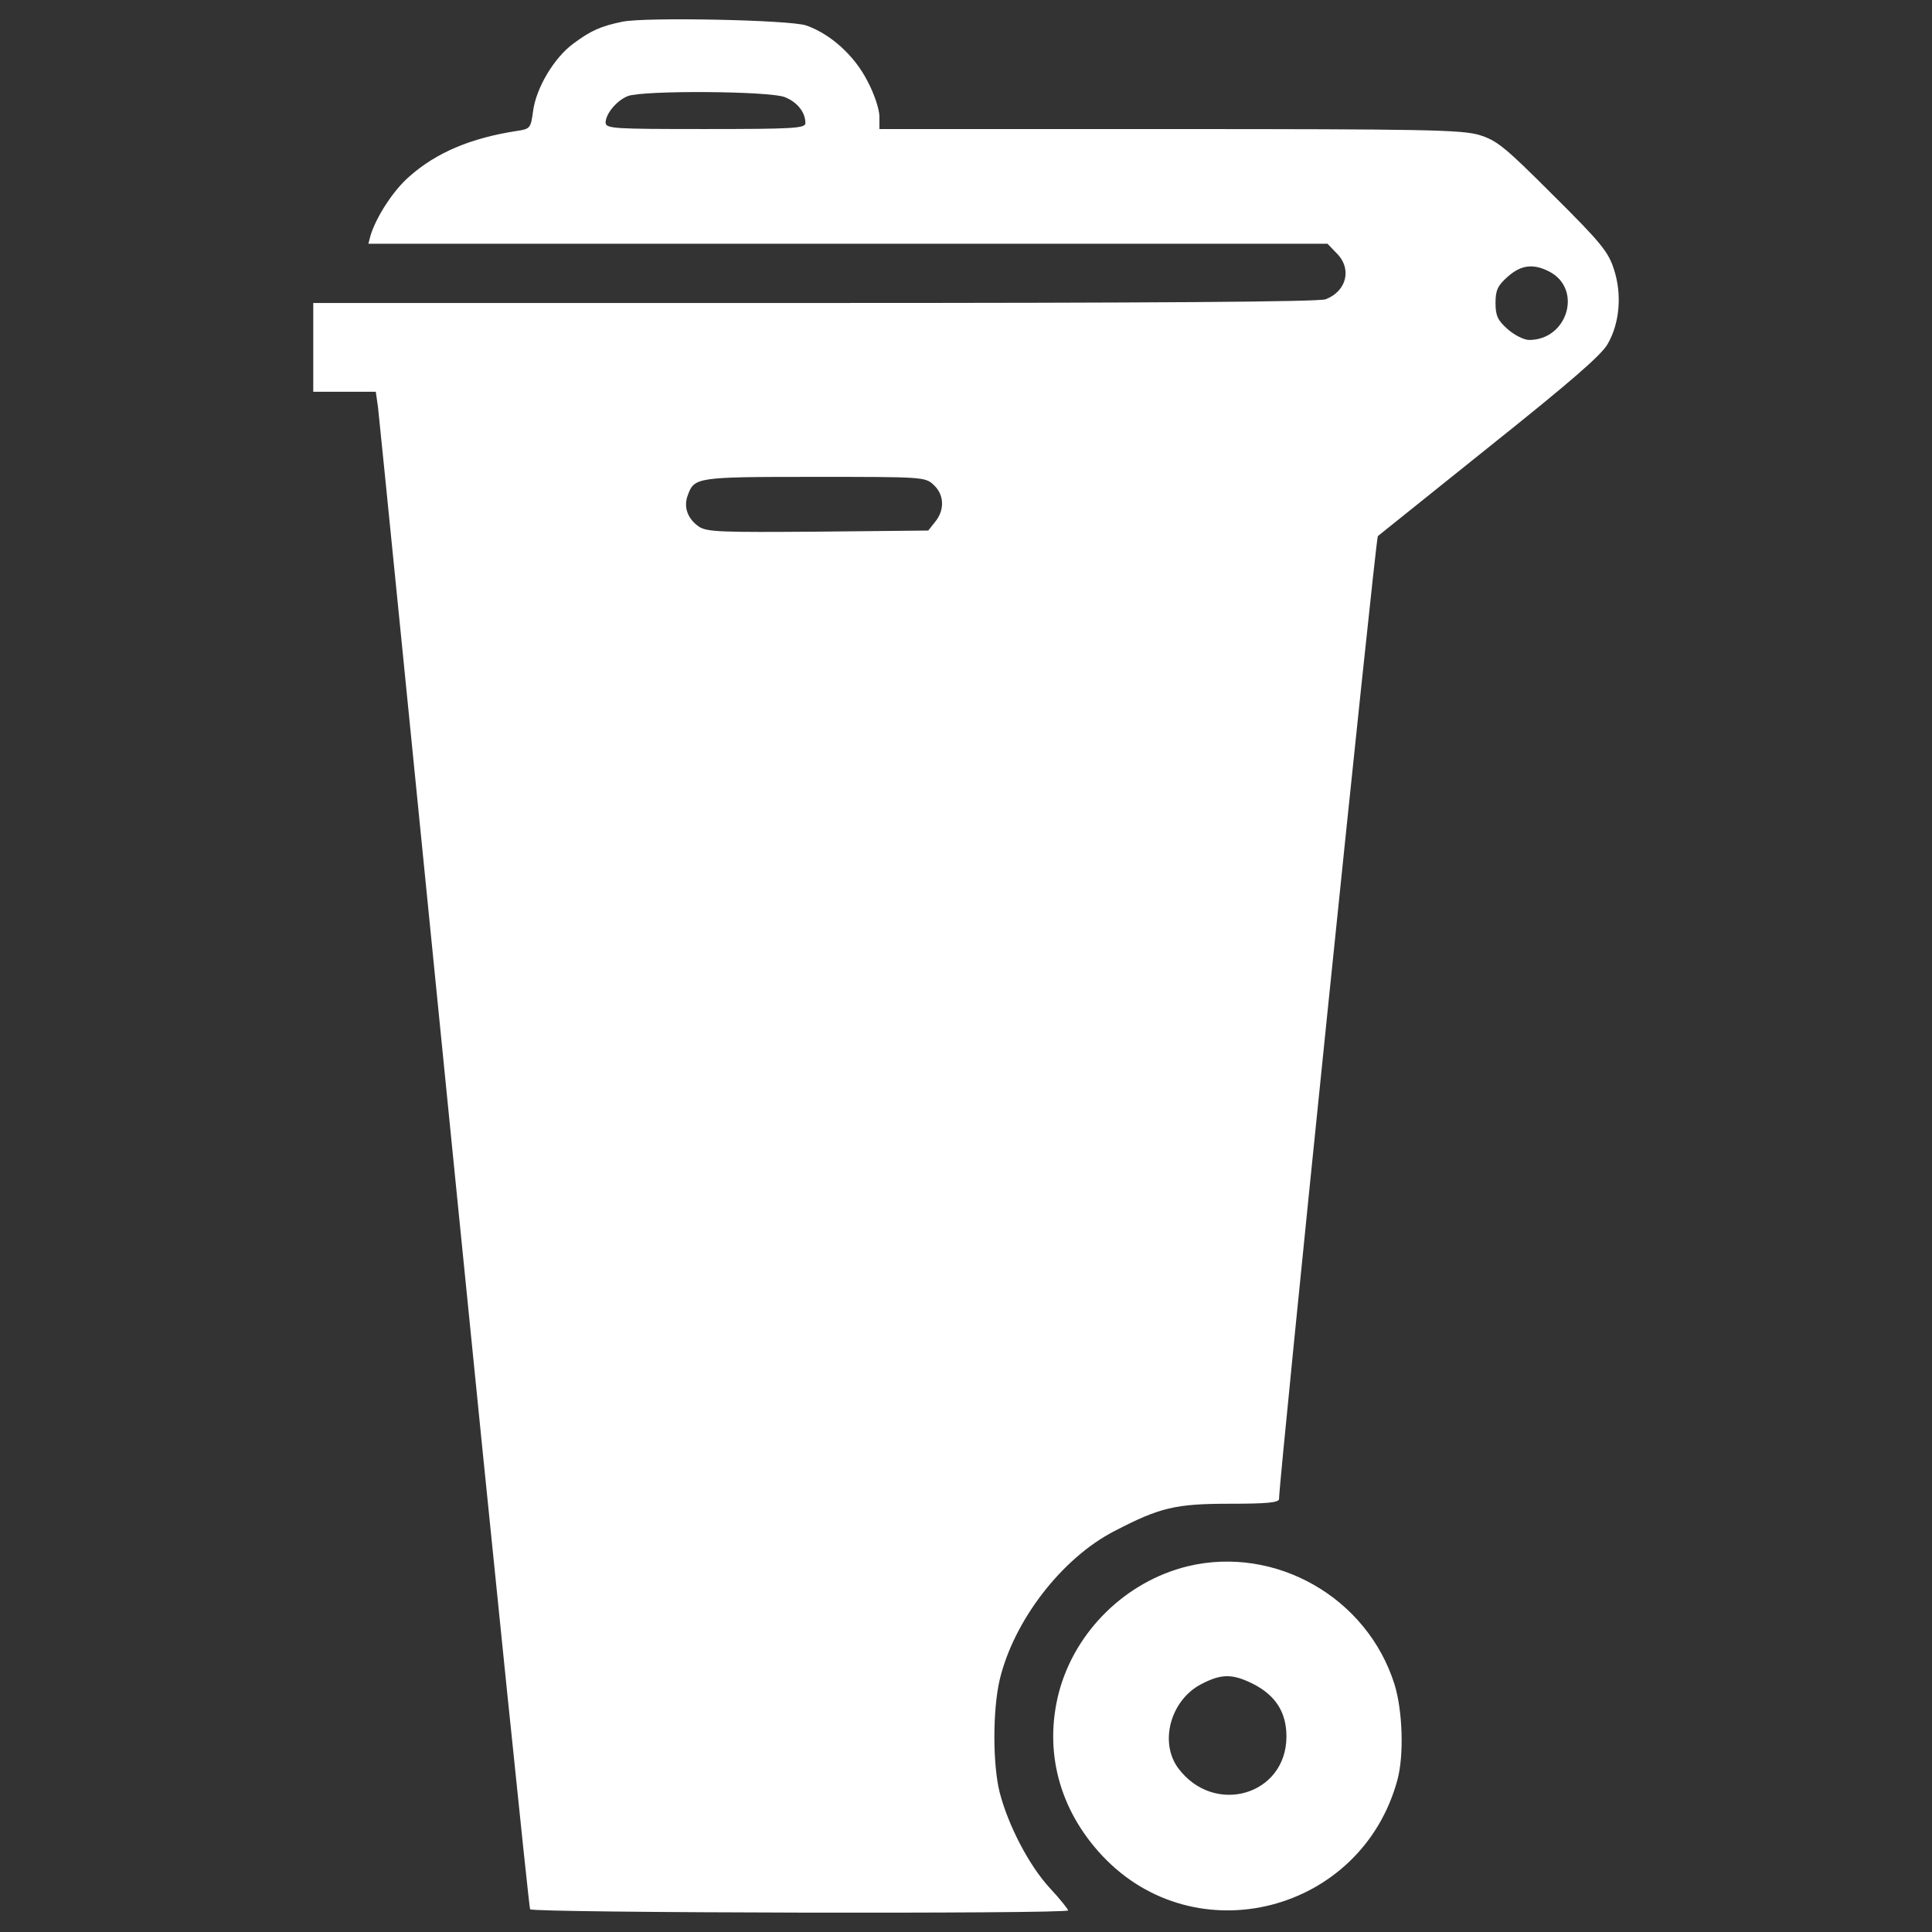 <?xml version="1.0" encoding="utf-8"?>
<!-- Generator: Adobe Illustrator 25.4.1, SVG Export Plug-In . SVG Version: 6.00 Build 0)  -->
<svg version="1.1" id="Layer_1" xmlns="http://www.w3.org/2000/svg" xmlns:xlink="http://www.w3.org/1999/xlink" x="0px" y="0px"
	 viewBox="0 0 1000 1000" style="enable-background:new 0 0 1000 1000;" xml:space="preserve">
<rect x="0" y="0" width="1000" height="1000" fill="#333333" stroke="none"/>
<style type="text/css">
	.st0{fill:#FFFFFF;}
</style>
<g>
	<g transform="translate(0,512) scale(0.1,-0.1)">
		<path class="st0" d="M3220.7,5007.5c-111.1-23-162.8-46-252.8-113c-99.6-72.8-193.4-229.8-208.8-350.5
			c-11.5-86.2-15.3-91.9-82.4-101.5c-239.4-36.4-419.4-113-557.4-235.6c-82.4-70.9-170.5-206.9-201.1-304.5l-11.5-44.1H4389h2482.2
			l46-47.9c82.4-80.4,53.6-197.3-55.5-239.4c-34.5-13.4-898.3-19.2-2646.9-19.2H1621.4V3322v-229.8h160.9h162.8l11.5-80.4
			c5.7-46,182-1810,392.6-3920.6c210.7-2110.7,388.8-3844,394.6-3853.6c11.5-19.2,2784.8-24.9,2784.8-5.8
			c0,5.8-42.1,59.4-95.8,116.8c-107.3,116.8-214.5,323.7-258.6,494.1c-36.4,145.5-36.4,425.2,0,582.3
			c72.8,306.5,321.8,630.2,593.8,770c235.6,122.6,316,141.7,599.5,141.7c189.6,0,252.8,5.7,252.8,24.9
			c0,101.5,499.9,4974,511.4,4983.6c9.6,7.7,270,216.4,580.3,465.4c417.5,333.3,576.5,471.2,609.1,528.6
			c63.2,109.2,74.7,258.6,32.6,386.9c-28.7,90-67,137.9-314.1,383.1c-252.8,252.8-291.1,283.5-383,312.2
			c-91.9,26.8-281.5,30.6-1605,30.6H4551.8v65.1c0,36.4-26.8,118.8-63.2,185.8c-67,130.2-189.6,241.3-316,285.4
			C4088.3,5017.1,3337.5,5032.4,3220.7,5007.5z M4063.4,4616.8c65.1-26.8,105.3-78.5,105.3-134.1c0-26.8-61.3-30.6-517.1-30.6
			c-480.7,0-517.1,1.9-517.1,34.5c1.9,46,57.5,113,114.9,136C3327.9,4653.2,3984.9,4649.3,4063.4,4616.8z M8018.5,3714.7
			c174.3-90,95.8-354.3-103.4-354.3c-26.8,0-76.6,24.9-111.1,55.5c-51.7,46-63.2,69-63.2,136s11.5,90,63.2,136
			C7872.9,3749.1,7936.1,3756.8,8018.5,3714.7z M4833.3,2609.5c53.6-49.8,57.5-128.3,7.7-189.6l-36.4-46l-568.8-5.7
			c-496.1-3.8-574.6-1.9-616.7,24.9c-59.4,40.2-82.4,101.5-59.4,162.8c34.5,93.8,42.1,95.8,655,95.8
			C4777.8,2651.7,4789.3,2651.7,4833.3,2609.5z"/>
		<path class="st0" d="M6147.2-2987c-319.9-78.5-582.2-335.2-666.5-653.1c-78.5-304.5,1.9-607.2,224.1-844.6
			c482.7-515.2,1342.6-295,1528.4,392.6c34.5,128.3,26.8,358.1-15.3,494.1C7076.2-3147.9,6601.2-2877.8,6147.2-2987z M6486.2-3596
			c116.8-59.4,172.4-147.5,172.4-272c0-304.5-375.4-413.7-561.2-162.8c-97.7,134.1-38.3,350.5,118.8,432.9
			C6321.5-3542.4,6379-3542.4,6486.2-3596z"/>
	</g>
</g>
</svg>
